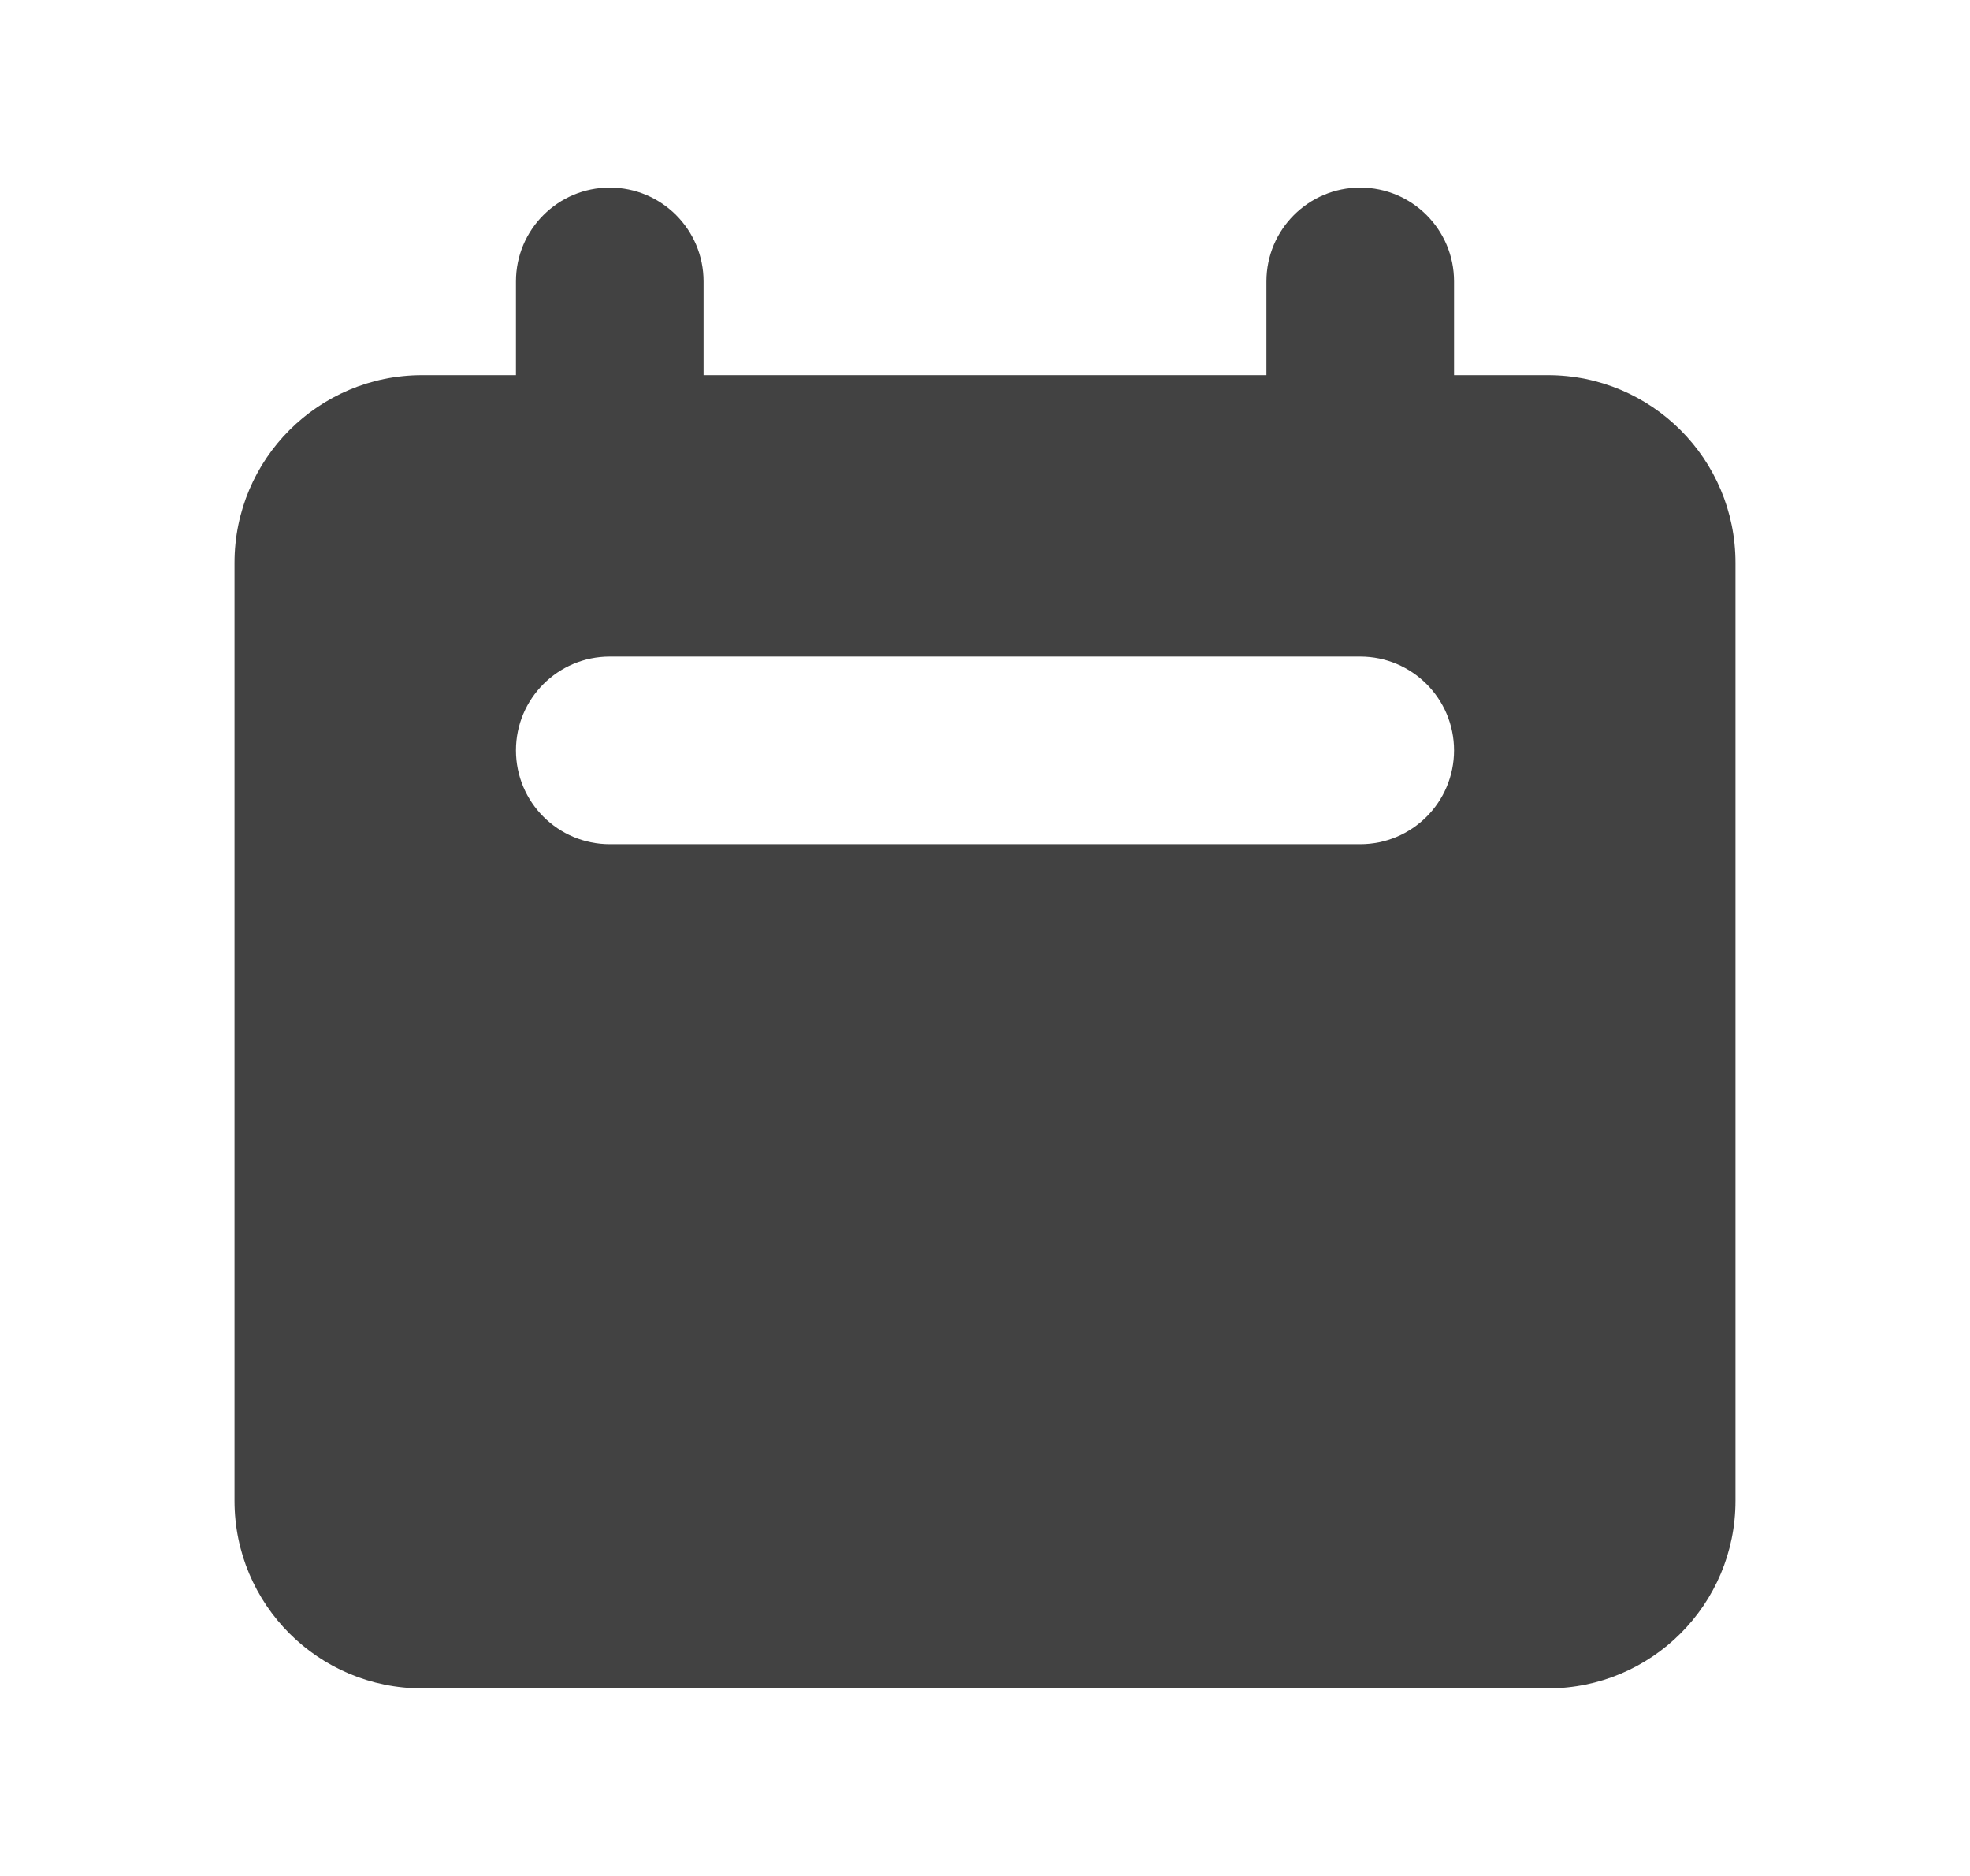 <svg width="21" height="20" viewBox="0 0 21 20" fill="none" xmlns="http://www.w3.org/2000/svg">
<path fill-rule="evenodd" clip-rule="evenodd" d="M6.5 2C5.948 2 5.5 2.448 5.5 3V4H4.5C3.395 4 2.5 4.895 2.5 6V16C2.5 17.105 3.395 18 4.5 18H16.5C17.605 18 18.5 17.105 18.5 16V6C18.5 4.895 17.605 4 16.5 4H15.5V3C15.5 2.448 15.052 2 14.5 2C13.948 2 13.5 2.448 13.5 3V4H7.5V3C7.5 2.448 7.052 2 6.5 2ZM6.5 7C5.948 7 5.5 7.448 5.5 8C5.5 8.552 5.948 9 6.5 9H14.5C15.052 9 15.5 8.552 15.5 8C15.5 7.448 15.052 7 14.5 7H6.5Z" fill="#424242"/>
</svg>
